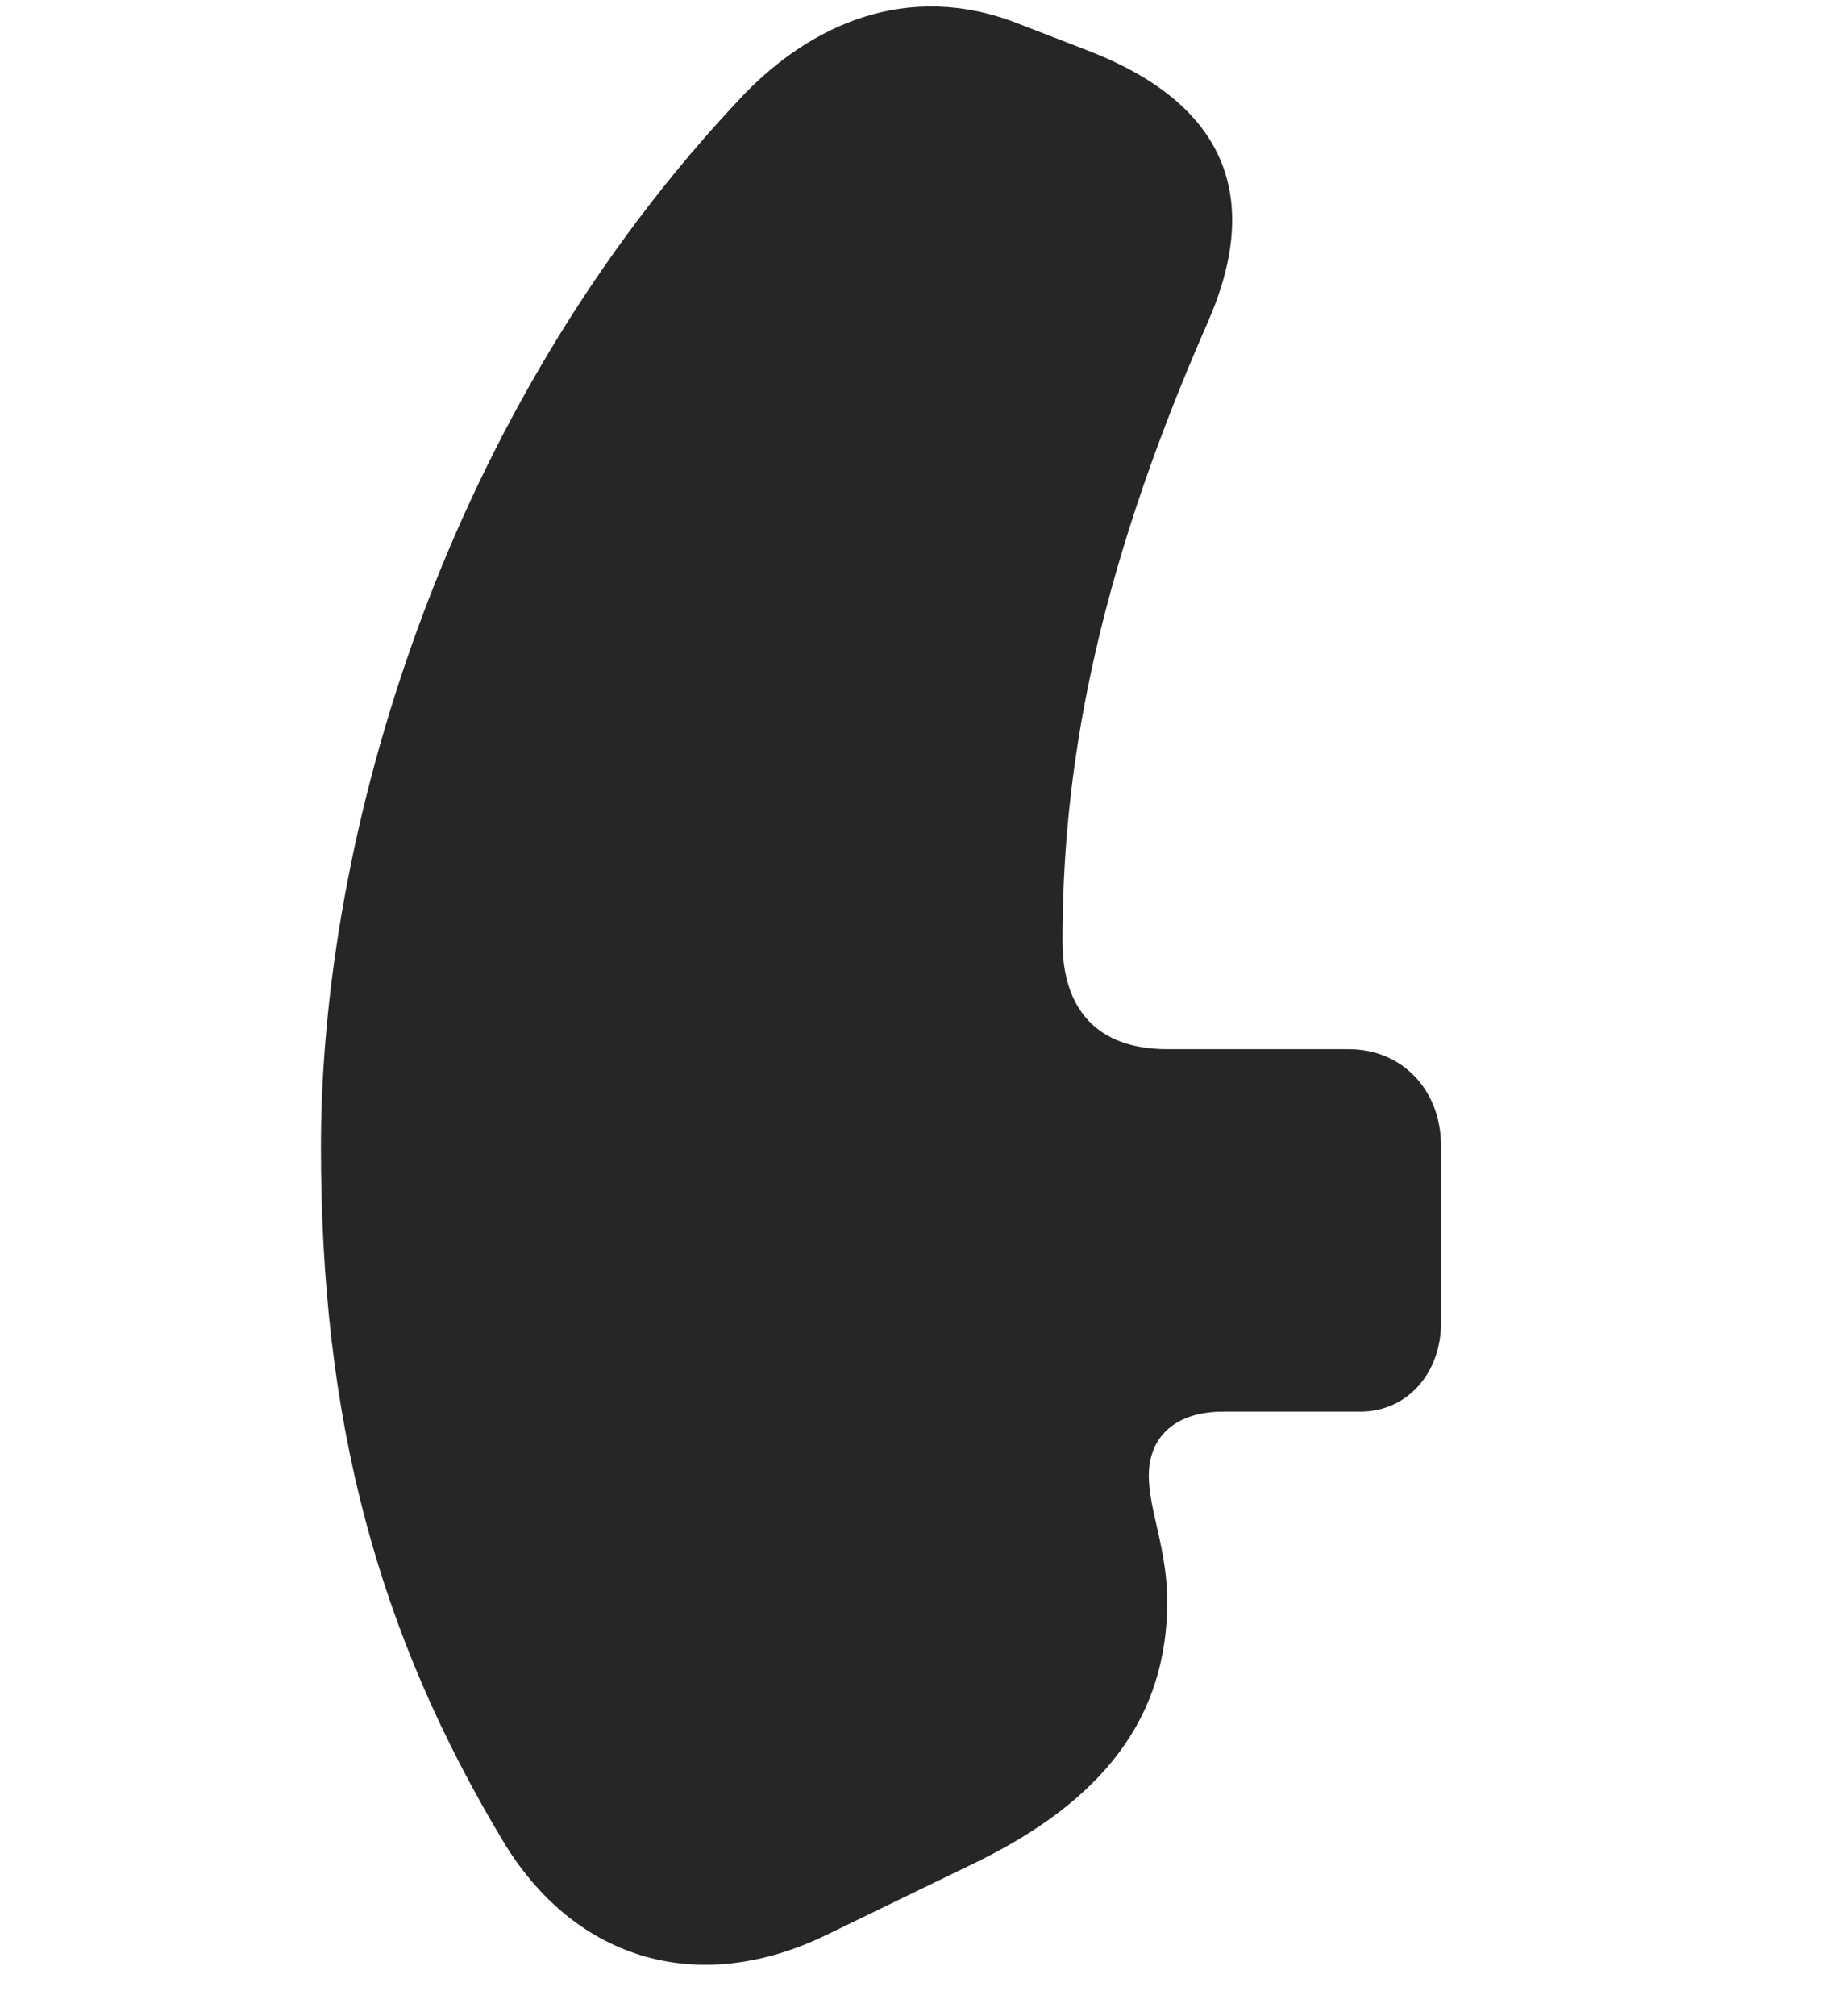 <svg width="29" height="32" viewBox="0 0 29 32" fill="currentColor" xmlns="http://www.w3.org/2000/svg">
<g clip-path="url(#clip0_2207_36788)">
<path d="M5.097 18.203C5.097 22.515 5.976 25.902 8.026 29.289C9.175 31.14 11.12 31.691 13.124 30.718L15.444 29.593C17.542 28.585 18.538 27.25 18.538 25.422C18.538 24.601 18.245 23.968 18.245 23.429C18.245 22.797 18.679 22.41 19.429 22.41H21.608C22.347 22.41 22.886 21.8 22.886 21.003V18.191C22.886 17.3 22.265 16.656 21.421 16.656H18.538C17.413 16.656 16.874 16.011 16.874 14.945C16.874 12.332 17.343 9.296 19.183 5.113C20.061 3.109 19.441 1.656 17.331 0.824L16.183 0.379C14.401 -0.325 12.866 0.414 11.823 1.492C7.019 6.543 5.097 13.316 5.097 18.203Z" fill="currentColor" fill-opacity="0.85"/>
</g>
<defs>
<clipPath id="clip0_2207_36788">
<rect width="17.789" height="31.173" fill="currentColor" transform="translate(5.097 0.103)"/>
</clipPath>
</defs>
</svg>
